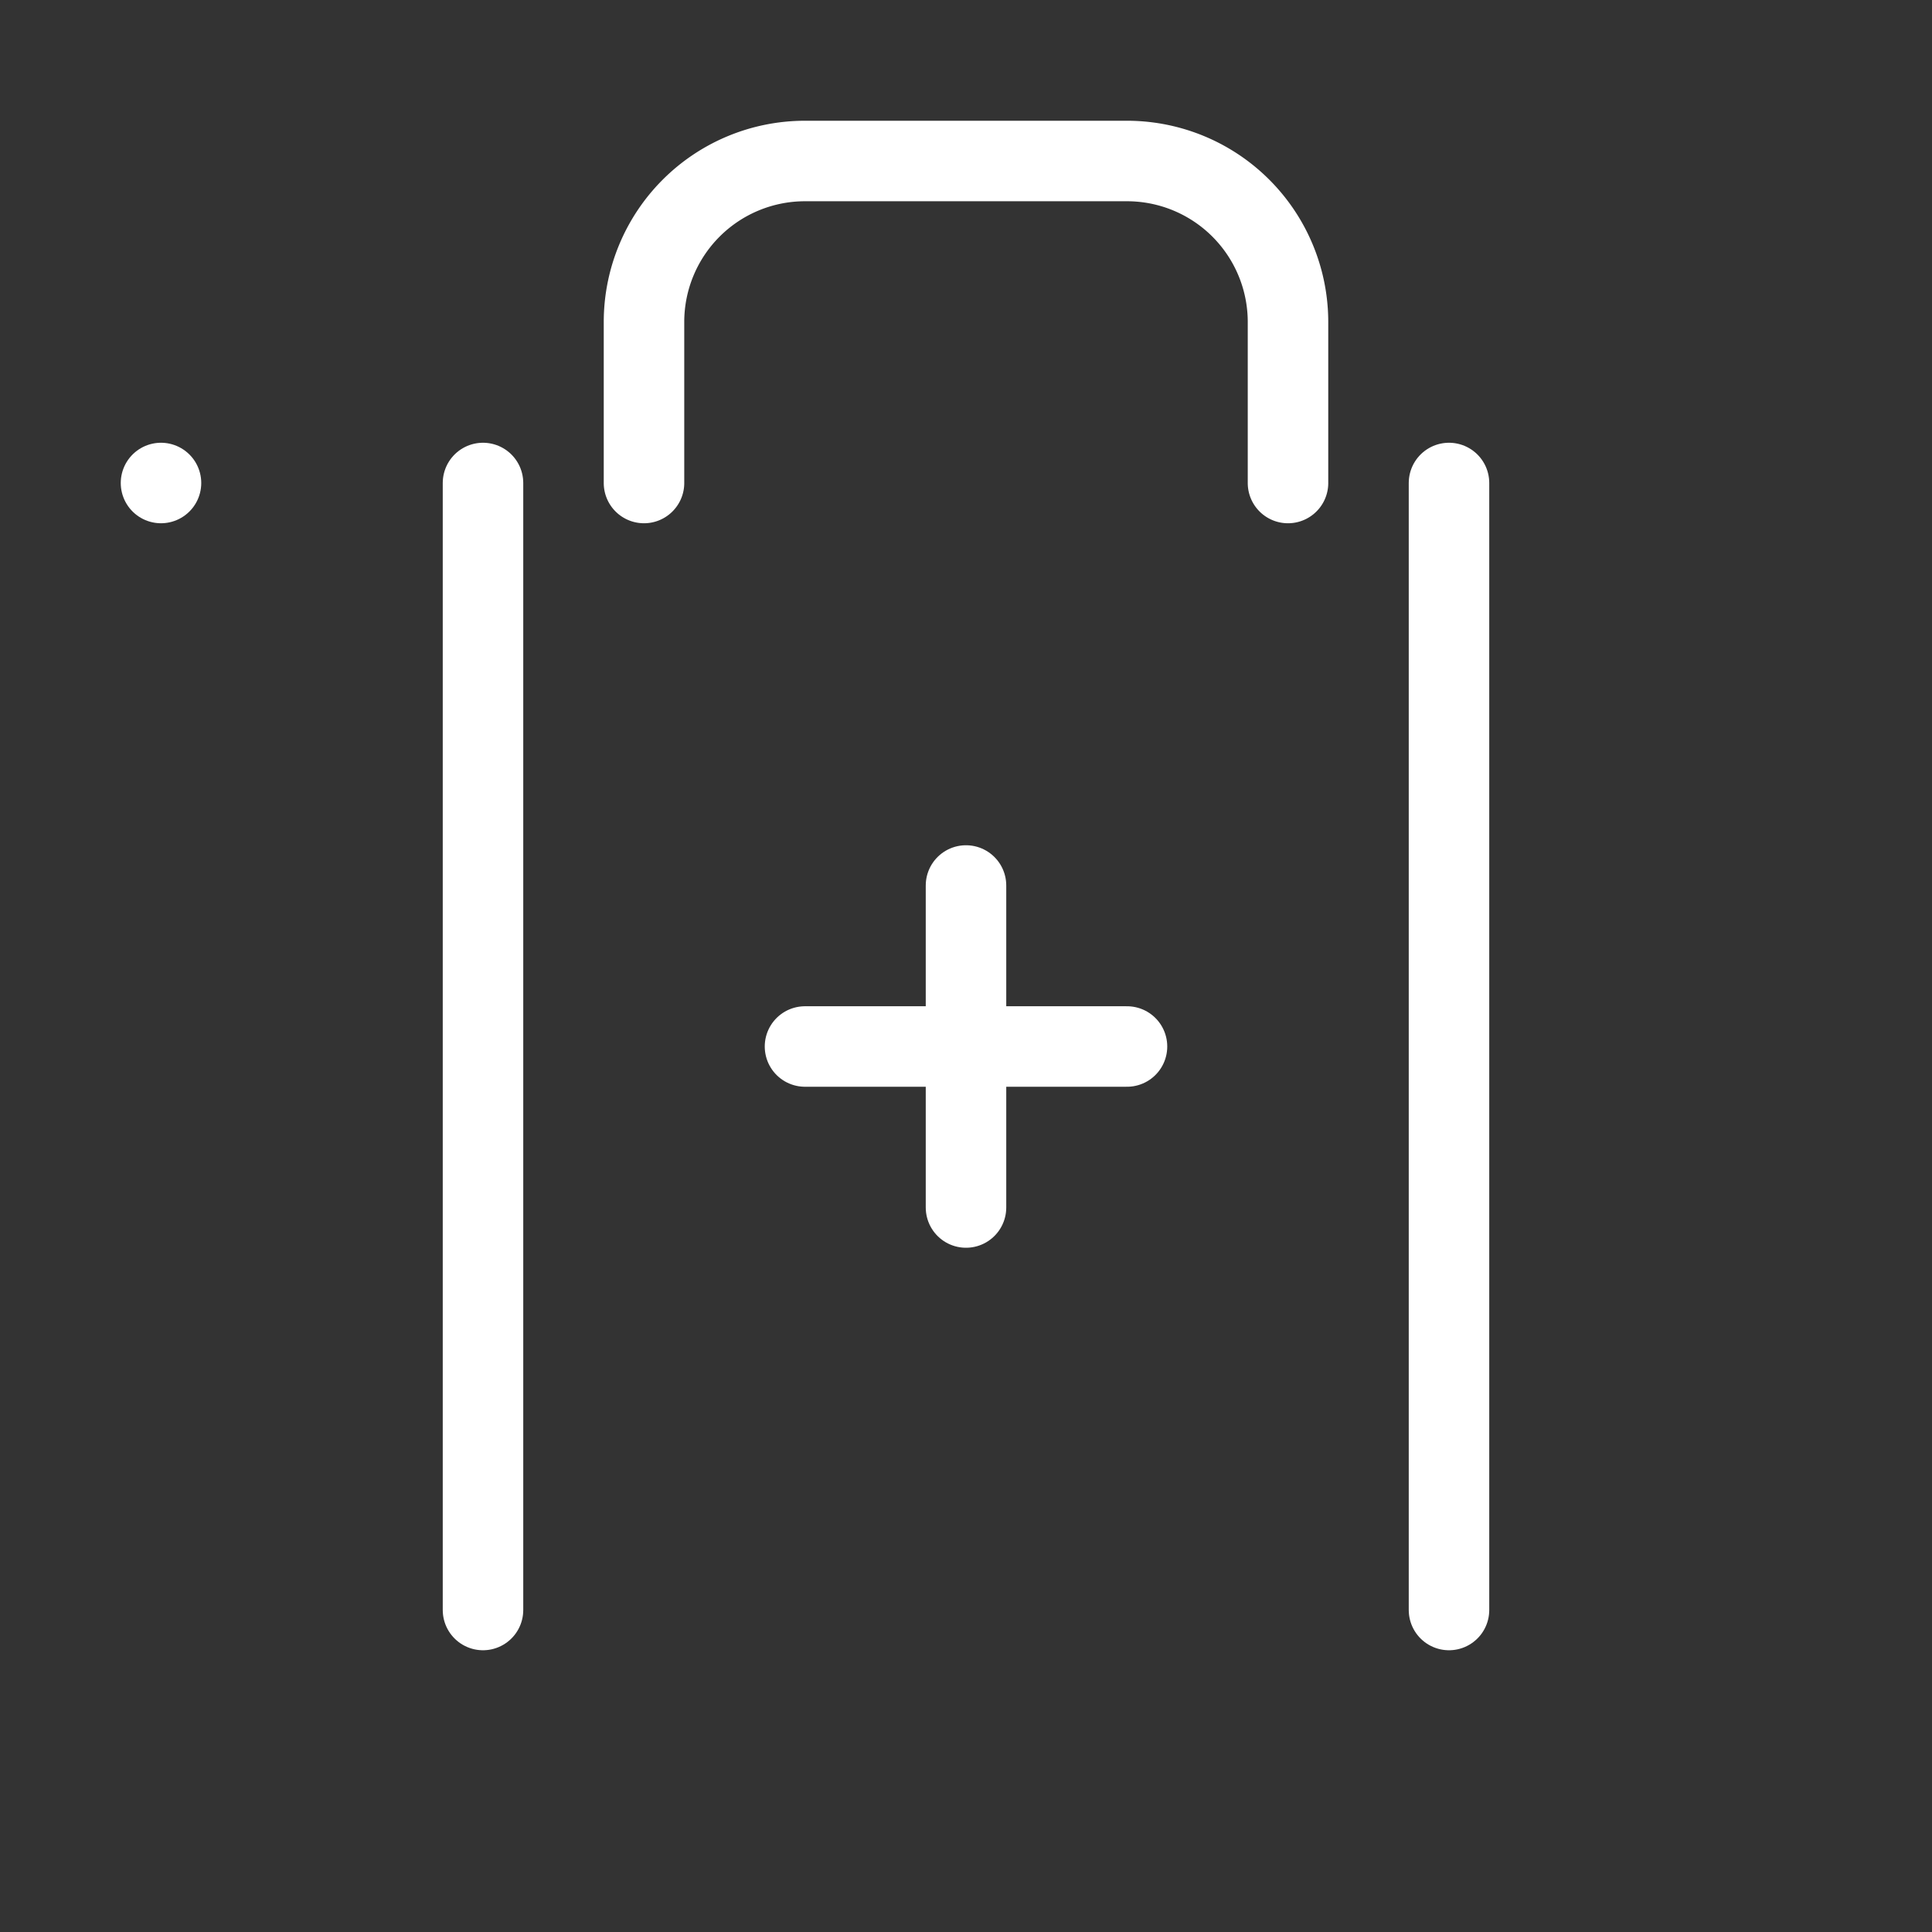 <svg            
  xmlns="http://www.w3.org/2000/svg"
  
  
  viewBox="0 0 24 24"
  fill="none"
  stroke="white"
stroke-linecap="round"
  stroke-linejoin="round"
           width="20" height="20">
  <rect x="0" y="0" width="24" height="24" fill="#333333" stroke="none"/>
  <path stroke="white" d="M12 11v4" />
  <path stroke="white" d="M14 13h-4" />
  <path stroke="white" d="M16 6V4a2 2 0 0 0-2-2h-4a2 2 0 0 0-2 2v2" />
  <path stroke="white" d="M18 6v14" />
  <path stroke="white" d="M6 6v14" />
  <rect   x="2" y="6" rx="2" />
</svg>

